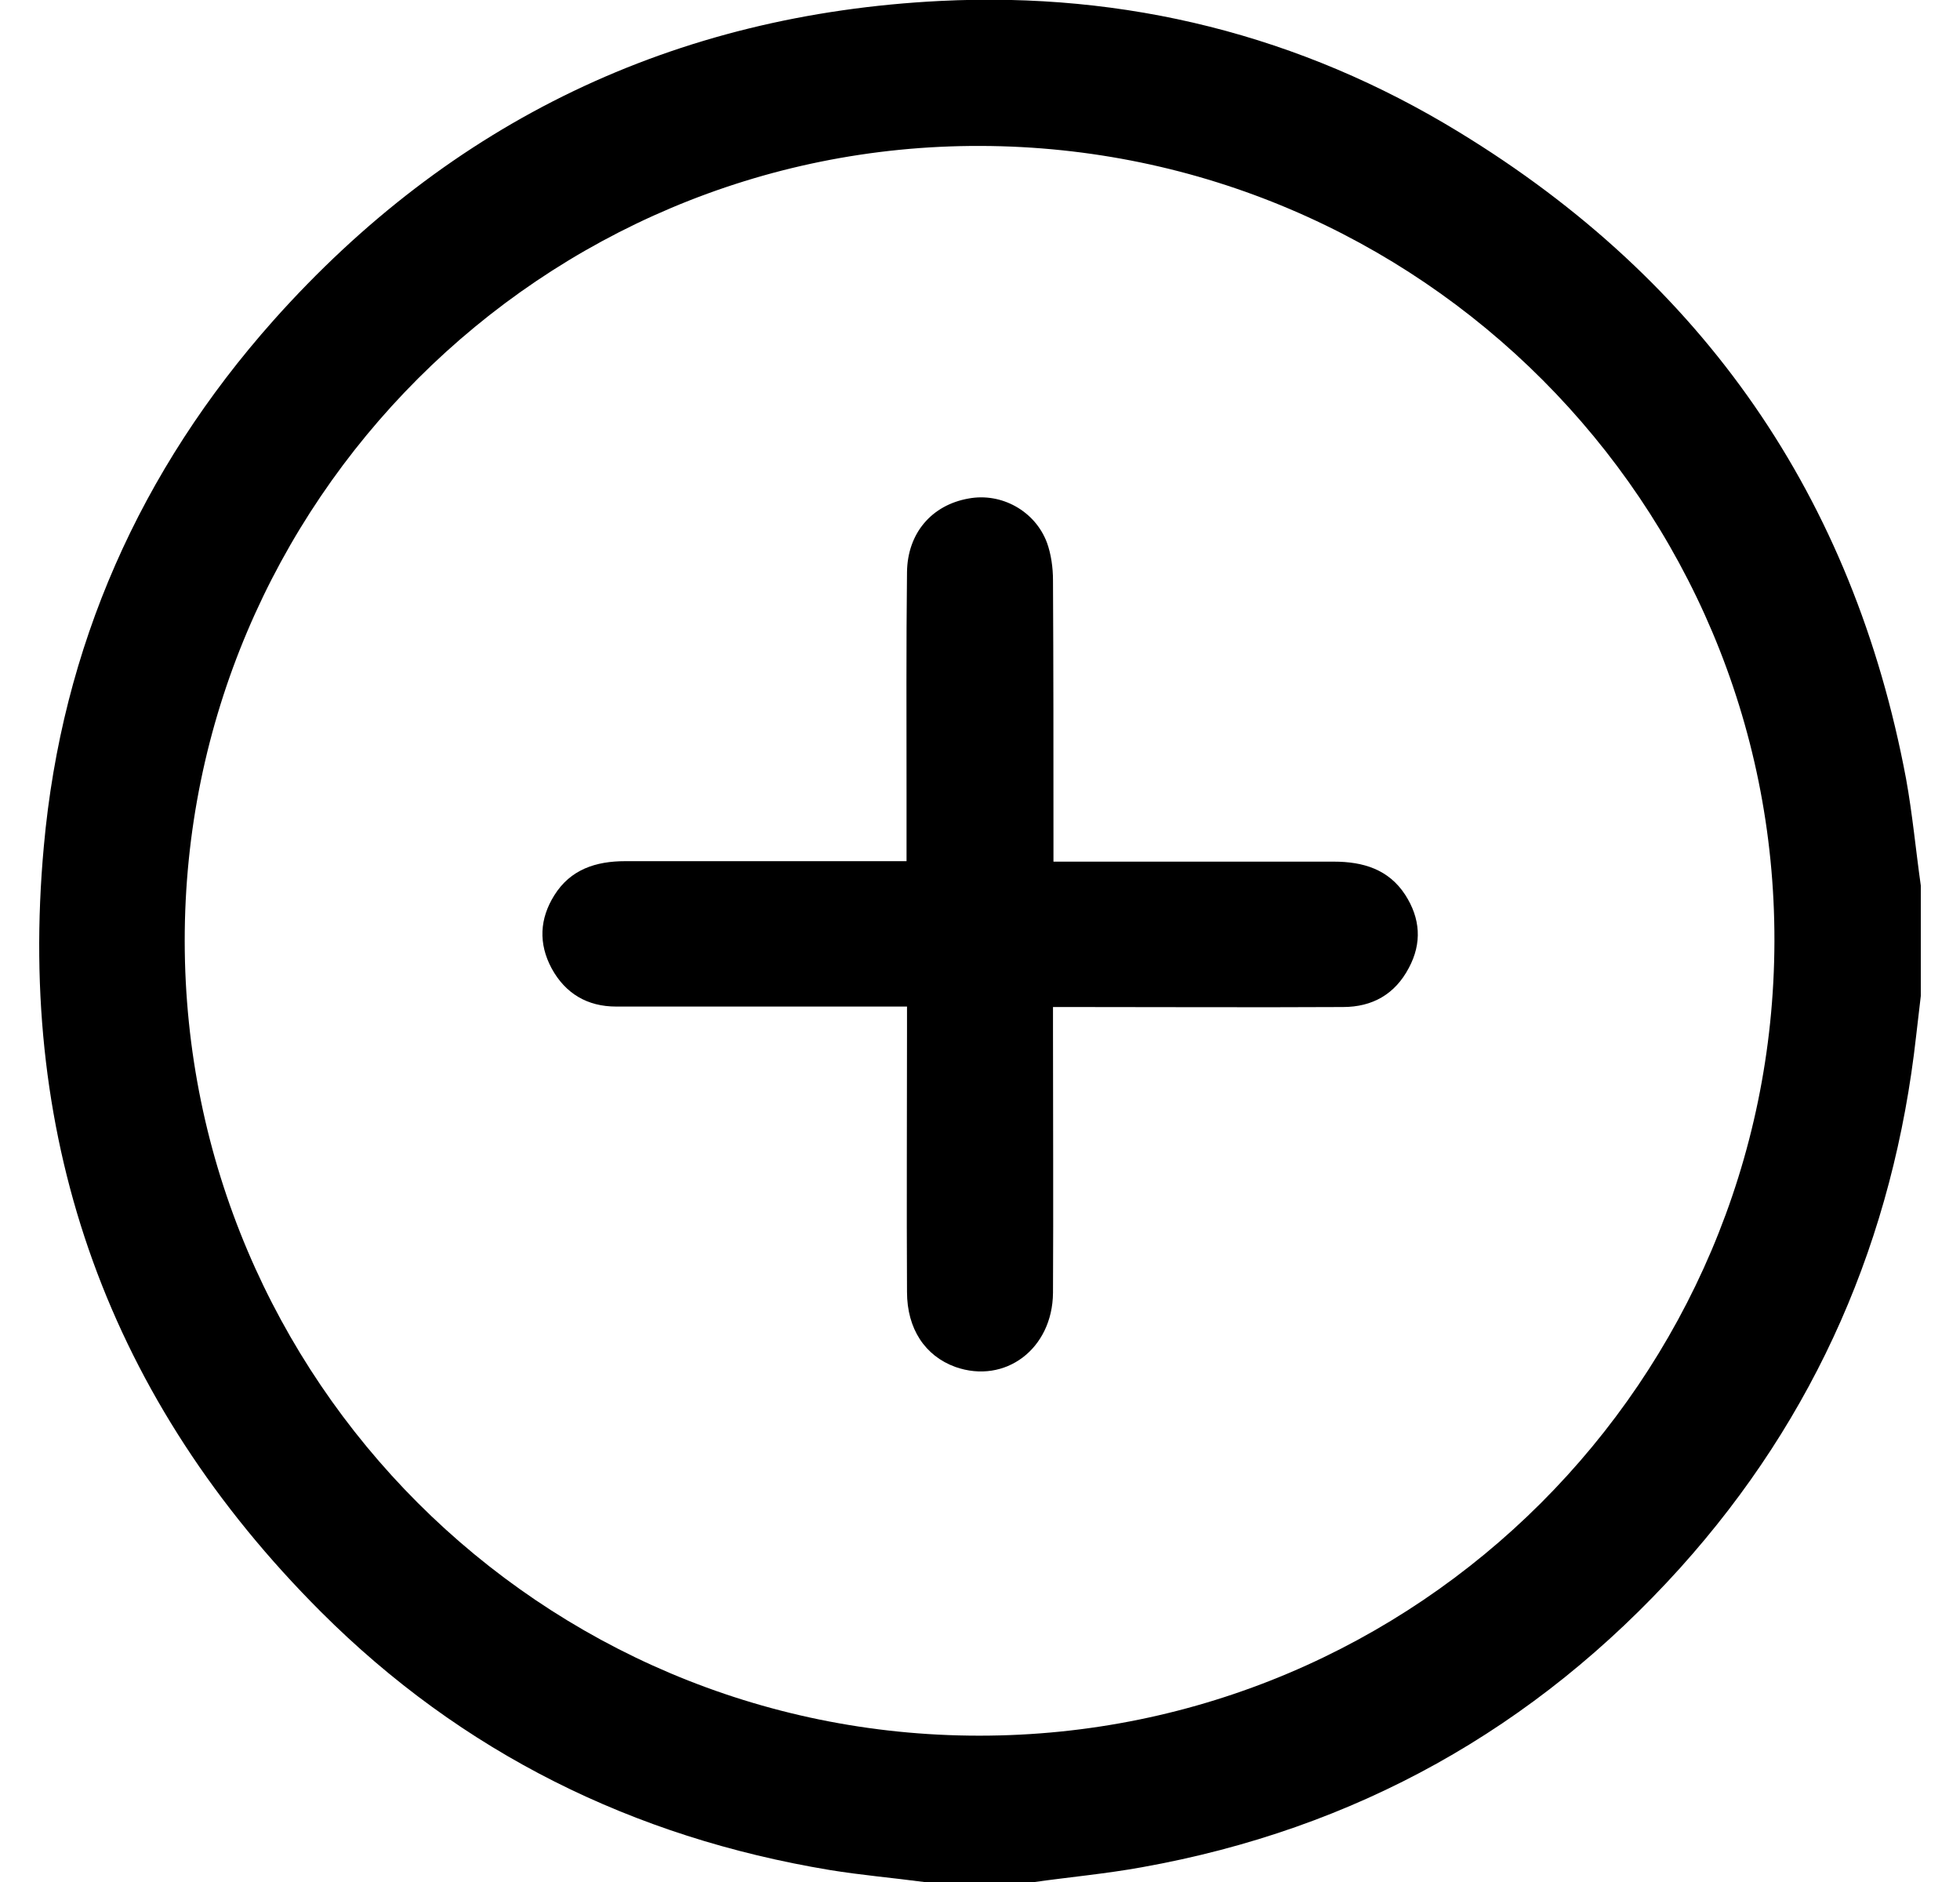 <svg width="25" height="24" viewBox="0 0 25 24" fill="none" xmlns="http://www.w3.org/2000/svg">
<g clip-path="url(#clip0_16_1030)">
<path d="M13.196 24C12.726 24 12.256 24 11.787 24C11.387 23.947 10.982 23.912 10.583 23.847C8.075 23.431 5.891 22.351 4.094 20.555C1.399 17.861 0.212 14.585 0.559 10.794C0.788 8.247 1.786 5.999 3.489 4.085C5.75 1.55 8.598 0.182 11.992 0.012C14.359 -0.106 16.584 0.446 18.61 1.685C21.728 3.586 23.637 6.339 24.312 9.931C24.394 10.383 24.436 10.841 24.5 11.293C24.5 11.762 24.5 12.232 24.5 12.701C24.482 12.872 24.459 13.036 24.441 13.206C24.154 15.789 23.167 18.066 21.429 19.997C19.579 22.046 17.289 23.325 14.564 23.812C14.112 23.894 13.654 23.936 13.196 24ZM12.491 22.134C18.082 22.134 22.621 17.602 22.633 12.003C22.644 6.421 18.111 1.878 12.509 1.861C6.918 1.843 2.35 6.404 2.356 12.003C2.362 17.596 6.901 22.134 12.491 22.134Z" fill="black"/>
<path d="M11.563 10.982C11.563 10.665 11.563 10.389 11.563 10.107C11.563 9.168 11.558 8.235 11.569 7.296C11.575 6.797 11.886 6.439 12.356 6.357C12.773 6.28 13.202 6.515 13.354 6.92C13.407 7.067 13.431 7.237 13.431 7.401C13.437 8.505 13.437 9.602 13.437 10.706C13.437 10.788 13.437 10.876 13.437 10.988C13.548 10.988 13.642 10.988 13.73 10.988C14.822 10.988 15.915 10.988 17.013 10.988C17.389 10.988 17.712 11.087 17.923 11.41C18.117 11.71 18.14 12.026 17.97 12.343C17.794 12.678 17.506 12.842 17.13 12.842C15.991 12.848 14.852 12.842 13.707 12.842C13.625 12.842 13.537 12.842 13.431 12.842C13.431 12.948 13.431 13.03 13.431 13.112C13.431 14.239 13.437 15.36 13.431 16.487C13.425 17.203 12.82 17.655 12.186 17.432C11.798 17.291 11.569 16.945 11.569 16.475C11.563 15.36 11.569 14.239 11.569 13.124C11.569 13.042 11.569 12.954 11.569 12.836C11.47 12.836 11.387 12.836 11.305 12.836C10.154 12.836 9.009 12.836 7.858 12.836C7.494 12.836 7.212 12.672 7.036 12.349C6.866 12.032 6.883 11.715 7.071 11.416C7.277 11.087 7.6 10.982 7.975 10.982C9.068 10.982 10.16 10.982 11.258 10.982C11.346 10.982 11.44 10.982 11.563 10.982Z" fill="black"/>
</g>
<defs>
<clipPath id="clip0_16_1030">
<rect width="24" height="24" fill="white" transform="translate(0.5)"/>
</clipPath>
</defs>
</svg>
